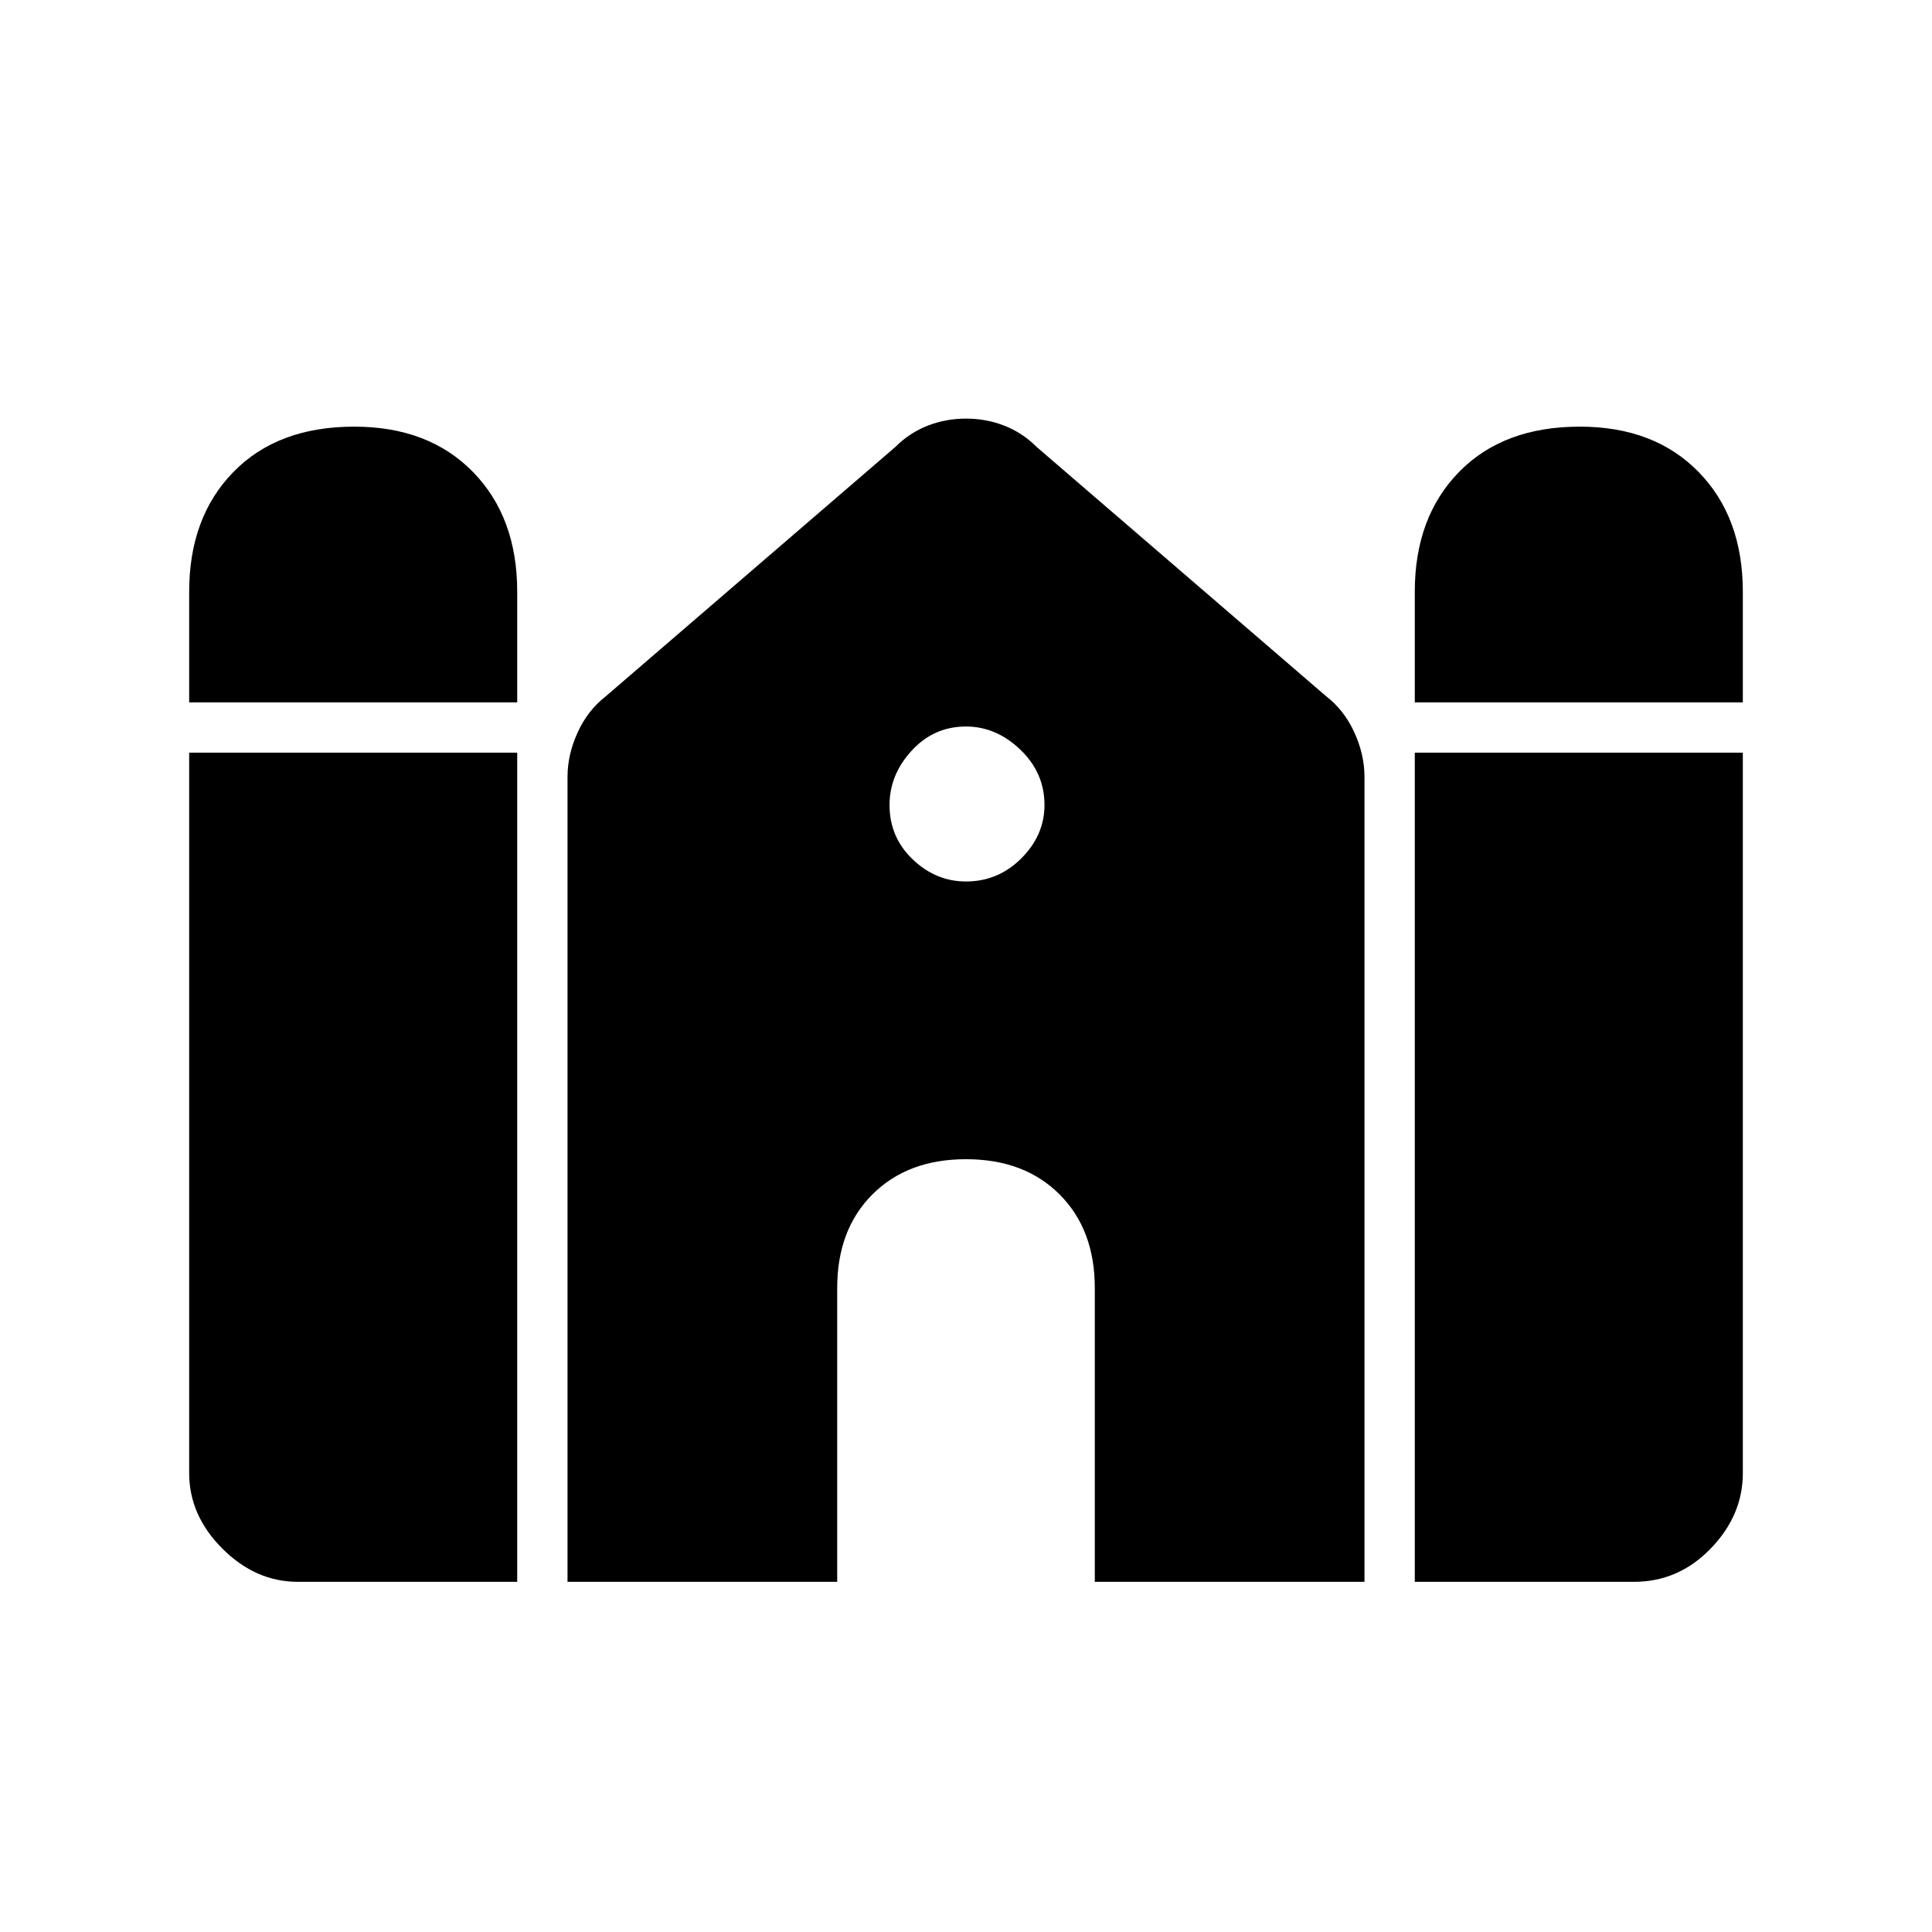 <svg xmlns="http://www.w3.org/2000/svg" width="48" height="48" viewBox="0 0 48 48"><path d="M35.15 17.45V14.7q0-1.85 1.1-2.975t3-1.125q1.85 0 2.95 1.125t1.1 2.975v2.75Zm-30.45 0V14.7q0-1.85 1.1-2.975t3-1.125q1.85 0 2.95 1.125t1.1 2.975v2.75ZM7.4 39.3q-1.05 0-1.875-.825T4.7 36.6V18.7h8.15v20.6Zm6.7 0v-20q0-.55.25-1.1t.7-.9l7.2-6.2q.35-.35.8-.525.45-.175.95-.175.5 0 .95.175.45.175.8.525l7.2 6.2q.45.35.7.9.25.55.25 1.1v20h-6.7V32q0-1.45-.875-2.325Q25.45 28.8 24 28.8q-1.45 0-2.325.875Q20.8 30.55 20.8 32v7.3Zm21.05 0V18.7h8.15v17.9q0 1.05-.8 1.875t-1.9.825ZM24 21.9q.8 0 1.375-.575T25.95 20q0-.8-.6-1.375T24 18.05q-.8 0-1.35.6T22.1 20q0 .8.575 1.35T24 21.9Z"/></svg>